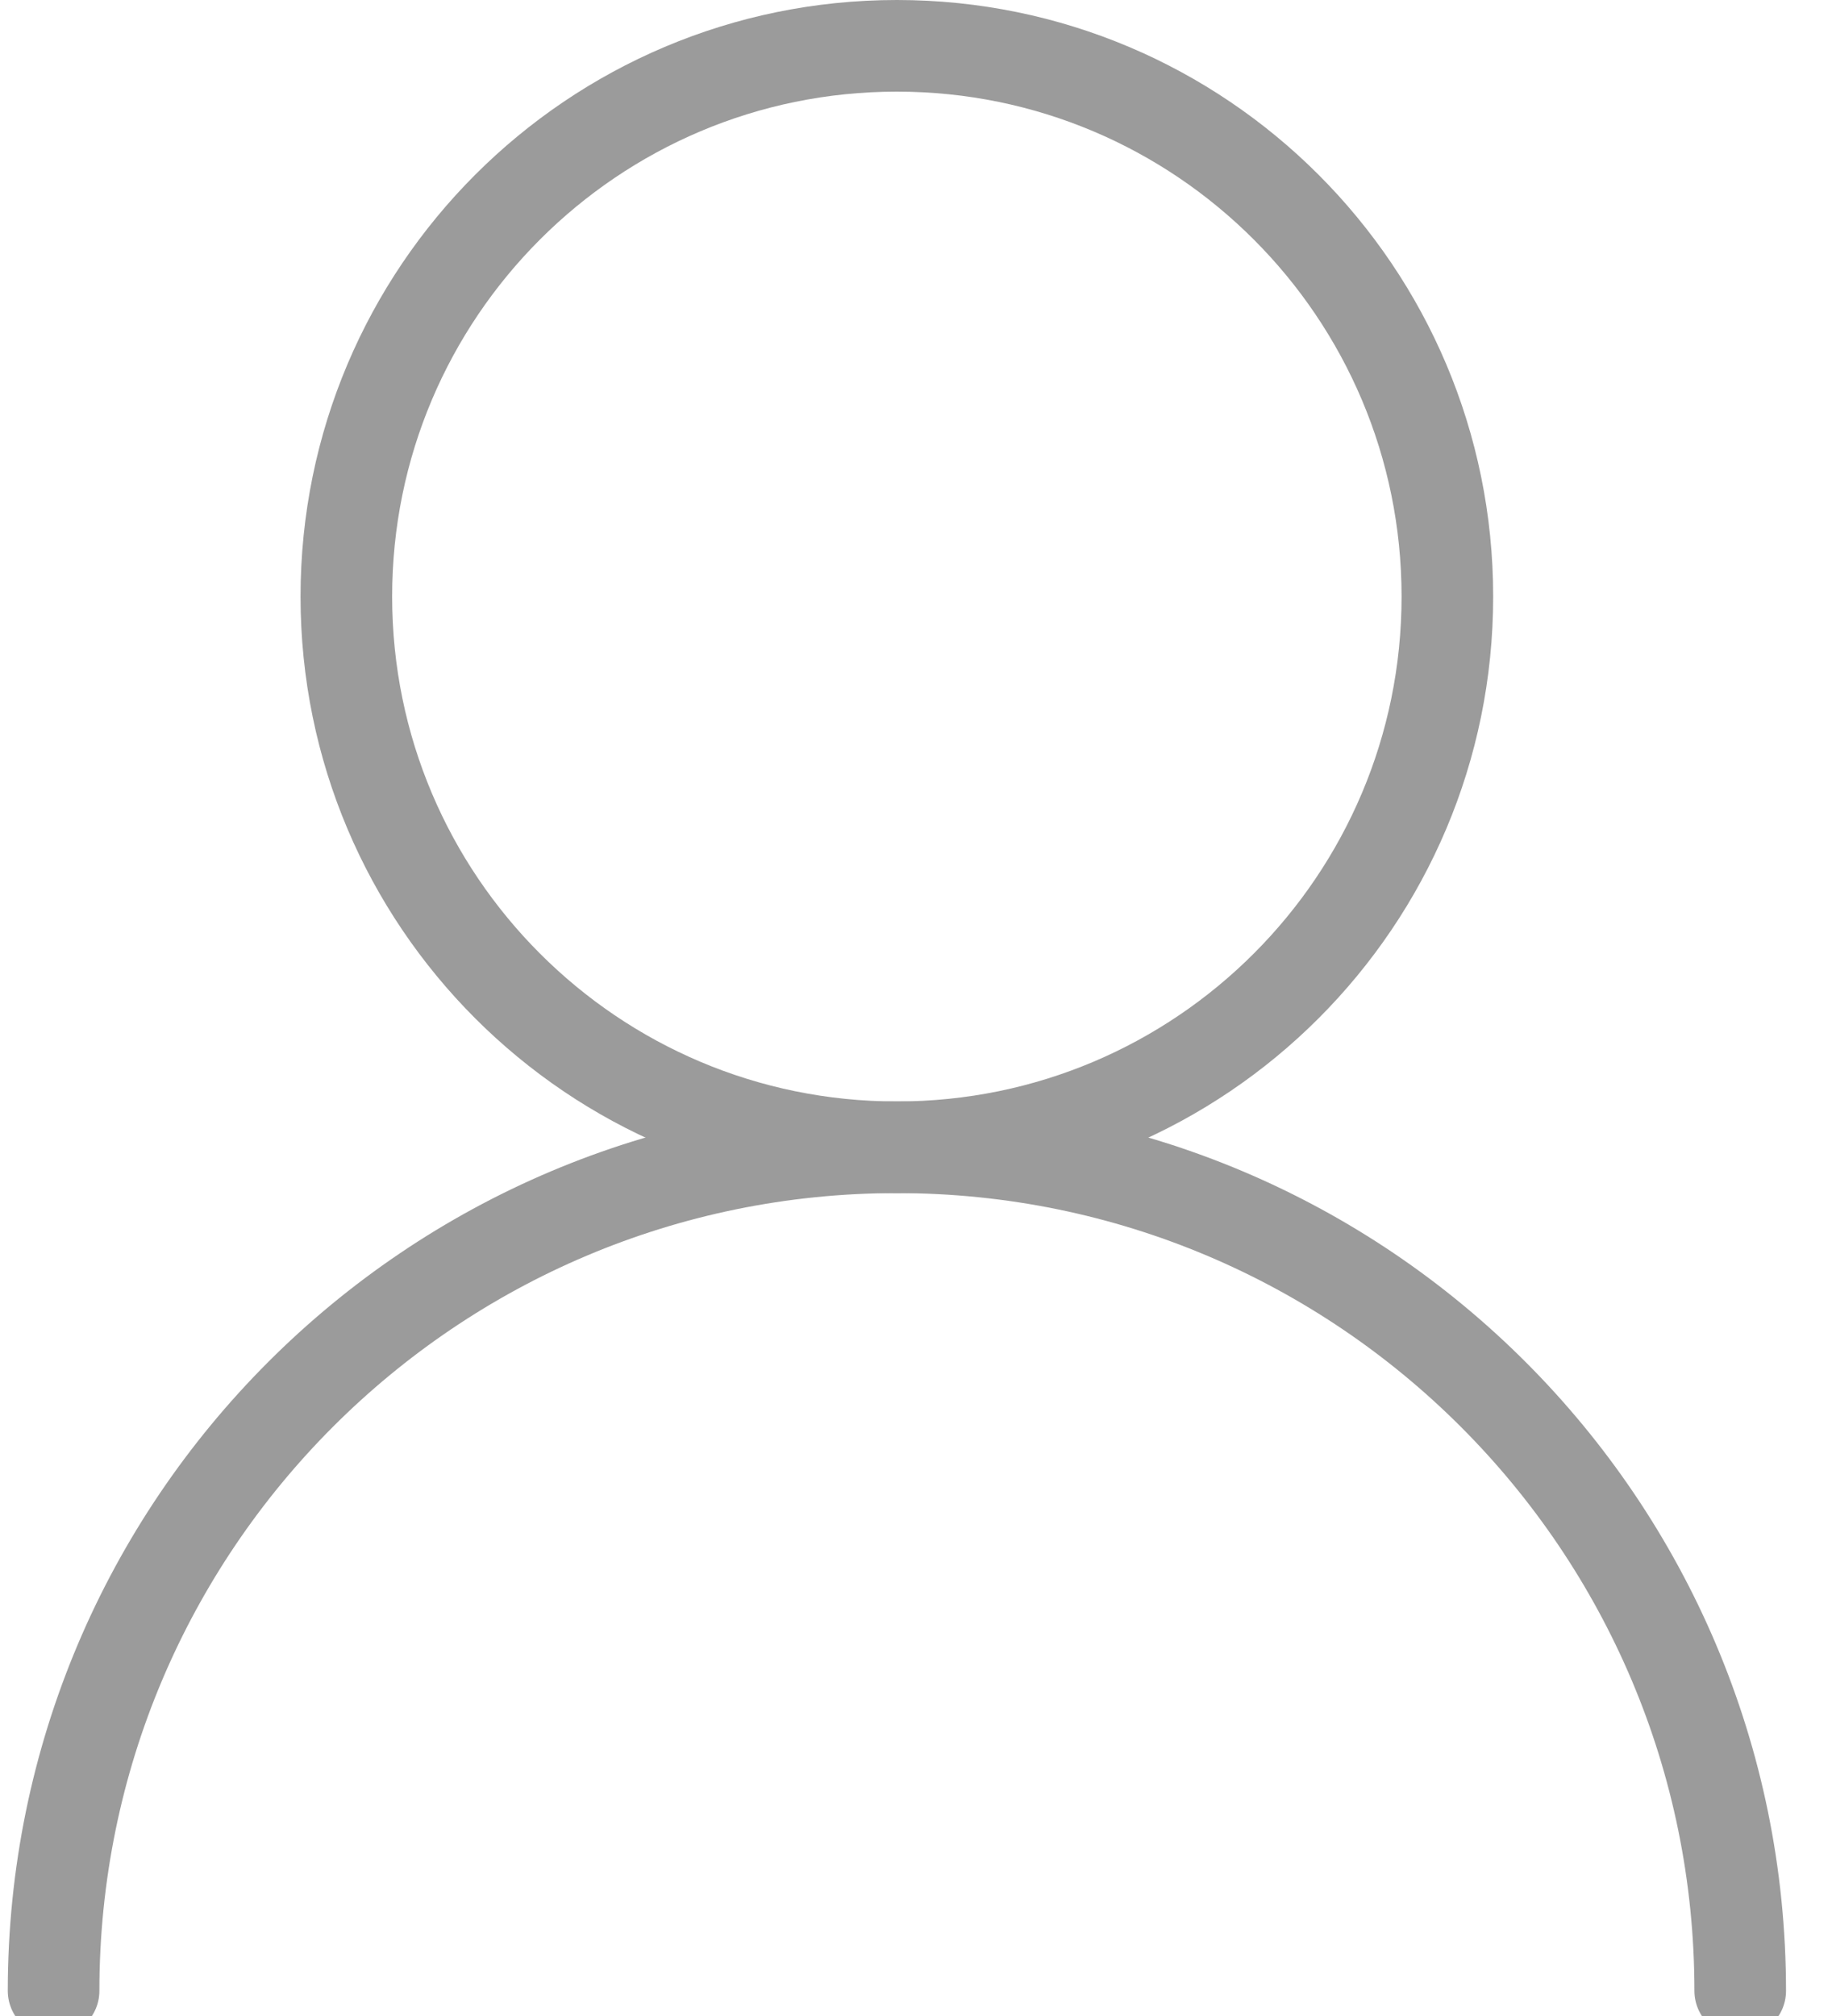 <?xml version="1.0" encoding="UTF-8"?>
<svg width="20px" height="22px" viewBox="0 0 20 22" version="1.1" xmlns="http://www.w3.org/2000/svg" xmlns:xlink="http://www.w3.org/1999/xlink">
    <!-- Generator: Sketch 54 (76480) - https://sketchapp.com -->
    <title>Group</title>
    <desc>Created with Sketch.</desc>
    <g id="Page-1" stroke="none" stroke-width="1" fill="none" fill-rule="evenodd" stroke-linejoin="round">
        <g id="Group" transform="translate(0.585, 0.5)" stroke="#9B9B9B">
            <path d="M15.216,6.01 C15.216,9.329 12.526,12.02 9.206,12.02 C5.887,12.02 3.196,9.329 3.196,6.01 C3.196,2.691 5.887,-1.42108547e-14 9.206,-1.42108547e-14 C12.526,-1.42108547e-14 15.216,2.691 15.216,6.01 Z" id="Stroke-1"></path>
            <path d="M5.32907052e-15,21.226 C5.32907052e-15,16.142 4.122,12.02 9.206,12.02 C14.291,12.02 18.413,16.142 18.413,21.226" id="Stroke-3" stroke-linecap="round"></path>
        </g>
    </g>
</svg>